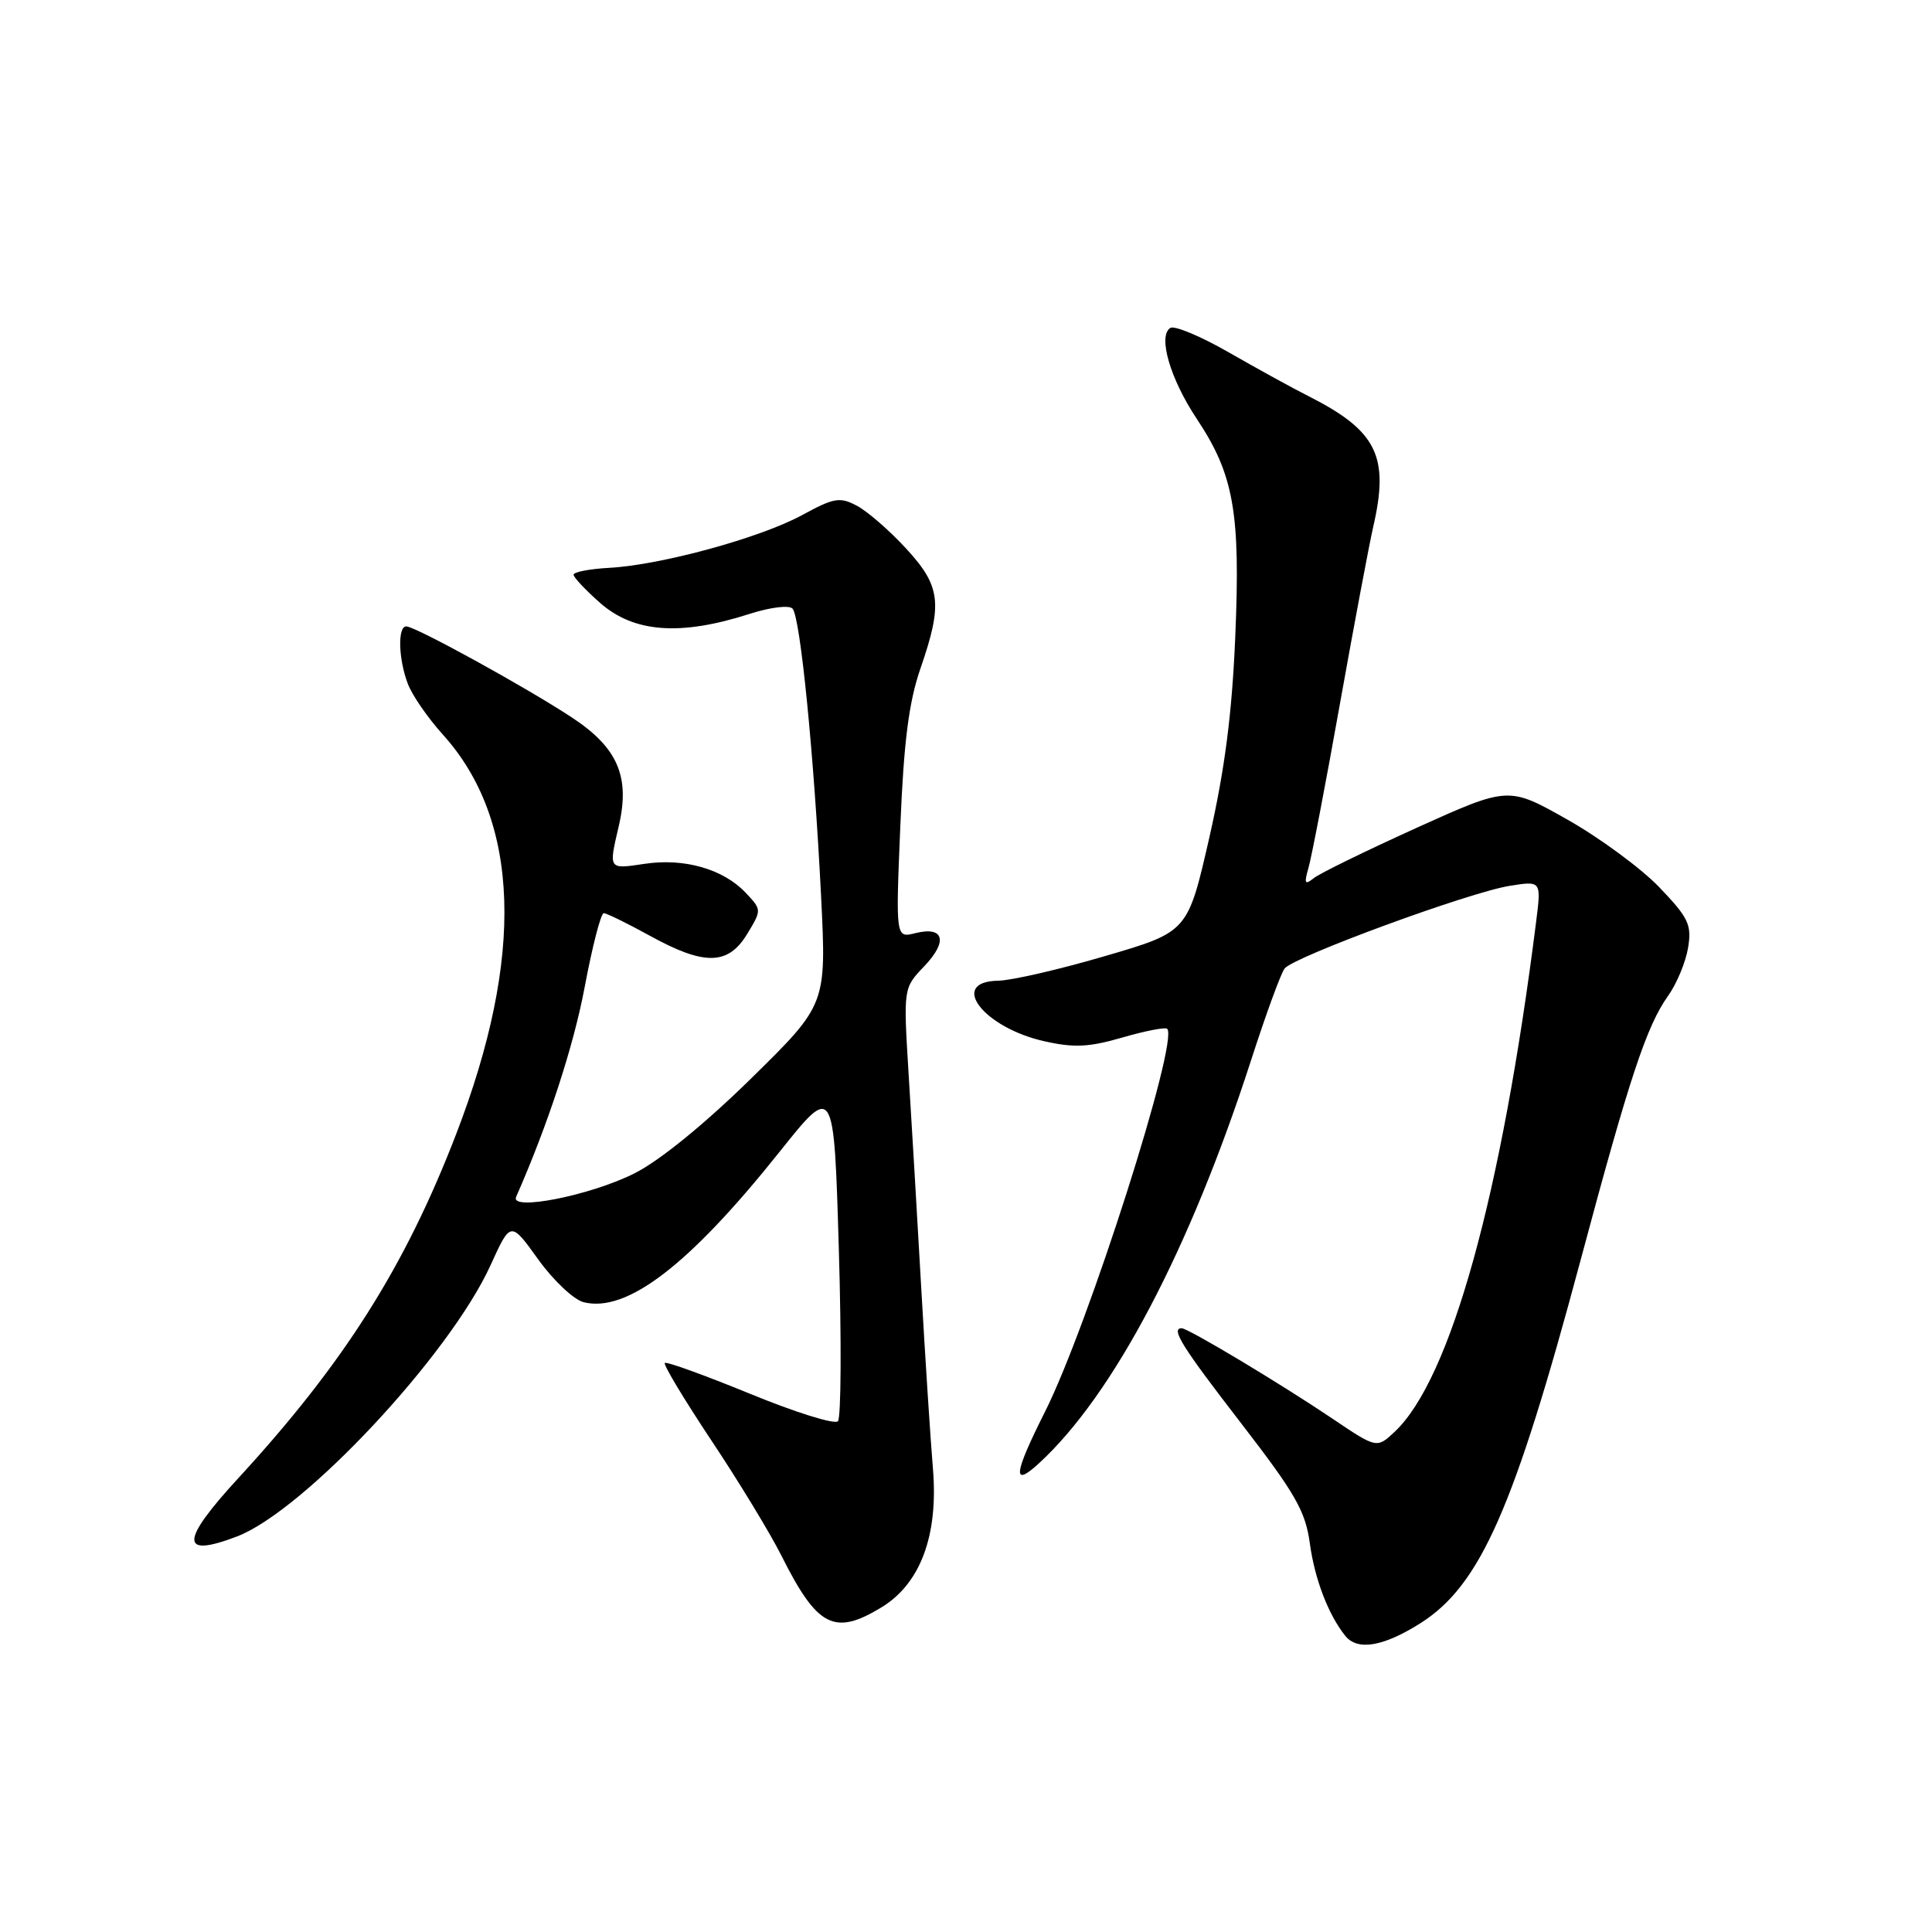 <?xml version="1.0" encoding="UTF-8" standalone="no"?>
<!DOCTYPE svg PUBLIC "-//W3C//DTD SVG 1.1//EN" "http://www.w3.org/Graphics/SVG/1.1/DTD/svg11.dtd" >
<svg xmlns="http://www.w3.org/2000/svg" xmlns:xlink="http://www.w3.org/1999/xlink" version="1.1" viewBox="0 0 256 256">
 <g >
 <path fill="currentColor"
d=" M 188.22 215.08 C 196.15 210.05 200.61 199.94 209.43 167.00 C 215.89 142.86 218.17 135.97 221.02 131.97 C 222.18 130.35 223.37 127.47 223.68 125.58 C 224.18 122.53 223.74 121.61 219.87 117.57 C 217.47 115.07 211.99 111.03 207.69 108.60 C 199.88 104.19 199.88 104.19 187.69 109.70 C 180.99 112.74 174.86 115.73 174.08 116.36 C 172.89 117.31 172.78 117.08 173.38 115.00 C 173.78 113.62 175.66 103.86 177.54 93.30 C 179.43 82.73 181.42 72.16 181.96 69.80 C 184.12 60.45 182.45 57.09 173.40 52.50 C 171.25 51.42 166.48 48.79 162.80 46.68 C 159.11 44.56 155.64 43.11 155.08 43.45 C 153.39 44.49 155.05 50.20 158.58 55.50 C 163.49 62.88 164.38 67.91 163.68 84.35 C 163.25 94.56 162.29 101.98 160.24 110.99 C 157.39 123.48 157.39 123.48 146.44 126.68 C 140.42 128.45 134.04 129.92 132.25 129.95 C 125.63 130.06 130.29 136.16 138.38 137.97 C 142.32 138.86 144.31 138.76 148.74 137.47 C 151.75 136.60 154.41 136.08 154.66 136.32 C 156.24 137.91 144.18 175.72 138.46 187.08 C 134.32 195.31 134.09 197.18 137.64 193.92 C 147.52 184.87 157.65 165.61 165.77 140.50 C 167.72 134.45 169.72 128.97 170.22 128.33 C 171.40 126.79 194.69 118.23 200.04 117.38 C 204.23 116.71 204.23 116.71 203.55 122.10 C 198.97 158.41 192.21 182.76 184.80 189.72 C 182.43 191.94 182.43 191.94 176.47 187.92 C 169.61 183.30 157.43 176.00 156.58 176.00 C 155.09 176.00 156.61 178.43 164.44 188.57 C 171.64 197.90 172.98 200.23 173.56 204.50 C 174.20 209.22 176.00 213.94 178.25 216.75 C 179.86 218.77 183.29 218.20 188.22 215.08 Z  M 116.82 212.97 C 121.98 209.82 124.35 203.43 123.62 194.62 C 123.29 190.70 122.59 179.85 122.06 170.50 C 121.53 161.15 120.78 148.42 120.39 142.21 C 119.70 130.93 119.70 130.93 122.46 128.04 C 125.64 124.72 125.09 122.69 121.28 123.65 C 118.68 124.30 118.68 124.30 119.30 109.40 C 119.76 98.25 120.43 93.02 121.96 88.59 C 124.94 79.98 124.66 77.67 120.06 72.68 C 117.89 70.32 114.97 67.78 113.57 67.03 C 111.28 65.81 110.54 65.94 106.25 68.27 C 100.73 71.27 87.62 74.86 80.75 75.24 C 78.15 75.38 76.01 75.79 76.00 76.15 C 76.00 76.50 77.59 78.19 79.53 79.90 C 84.03 83.84 90.15 84.29 99.34 81.34 C 102.03 80.47 104.55 80.16 105.01 80.64 C 106.04 81.71 107.86 99.98 108.80 118.80 C 109.51 133.10 109.51 133.10 99.51 142.92 C 93.35 148.96 87.41 153.80 84.06 155.48 C 78.27 158.40 67.53 160.53 68.39 158.59 C 72.61 149.01 76.01 138.61 77.48 130.75 C 78.49 125.39 79.62 121.00 80.00 121.00 C 80.37 121.00 83.11 122.34 86.09 123.98 C 93.32 127.97 96.47 127.92 98.99 123.78 C 100.94 120.57 100.94 120.56 98.82 118.31 C 95.86 115.16 90.68 113.67 85.43 114.46 C 80.59 115.18 80.64 115.26 81.98 109.50 C 83.53 102.92 81.86 99.06 75.75 95.05 C 69.62 91.02 55.03 83.00 53.83 83.00 C 52.67 83.00 52.79 87.33 54.04 90.61 C 54.61 92.12 56.69 95.13 58.65 97.30 C 68.94 108.68 69.54 126.74 60.41 150.36 C 53.64 167.91 45.54 180.68 31.58 195.86 C 23.86 204.25 23.81 206.49 31.40 203.59 C 40.27 200.20 59.56 179.57 65.00 167.65 C 67.66 161.79 67.66 161.79 71.31 166.87 C 73.32 169.67 76.03 172.22 77.34 172.55 C 83.06 173.98 91.33 167.63 103.30 152.62 C 110.50 143.59 110.50 143.59 111.15 165.54 C 111.51 177.62 111.45 187.87 111.03 188.32 C 110.60 188.78 105.36 187.14 99.38 184.68 C 93.39 182.23 88.32 180.39 88.09 180.60 C 87.87 180.81 90.64 185.42 94.25 190.85 C 97.87 196.28 102.04 203.14 103.53 206.11 C 108.30 215.62 110.55 216.79 116.82 212.97 Z "/>
</g>
</svg>